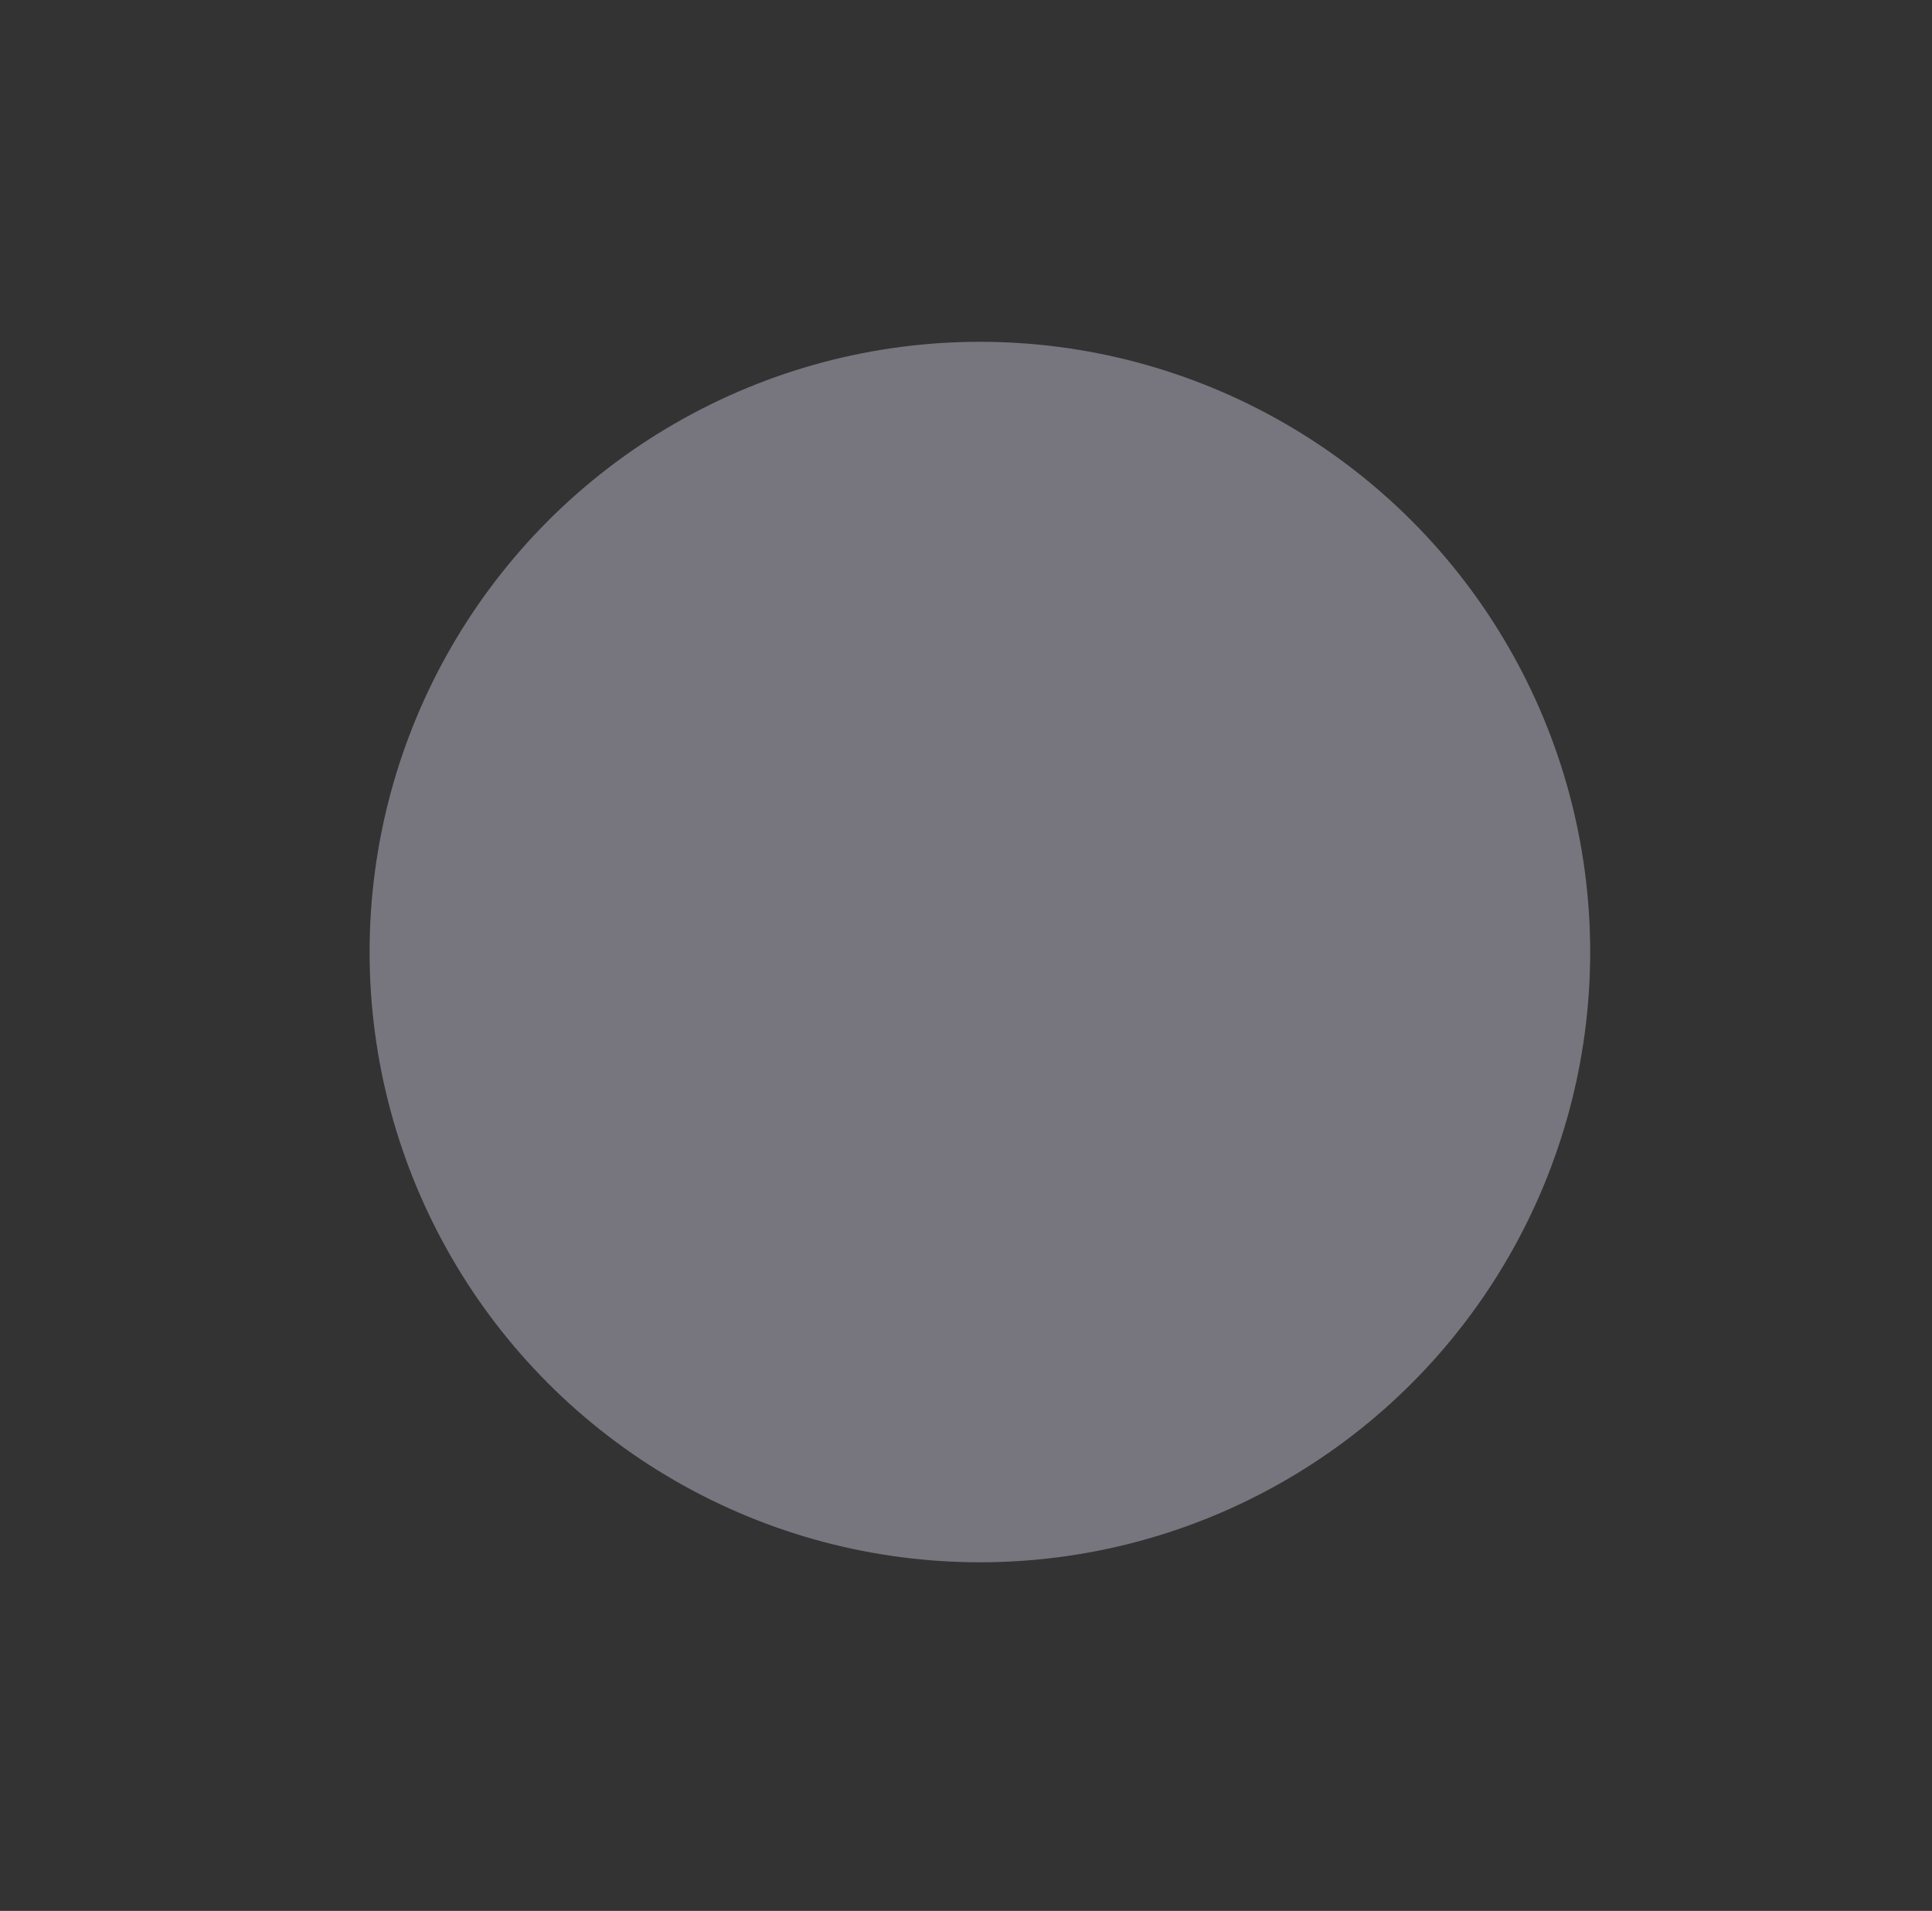 <?xml version="1.0" encoding="utf-8"?>
<!-- Generator: Adobe Illustrator 23.0.0, SVG Export Plug-In . SVG Version: 6.00 Build 0)  -->
<svg version="1.1" id="Layer_1" xmlns="http://www.w3.org/2000/svg" xmlns:xlink="http://www.w3.org/1999/xlink" x="0px" y="0px"
	 viewBox="0 0 1669.6 1651.5" style="enable-background:new 0 0 1669.6 1651.5;" xml:space="preserve">
<rect x="0" y="0" width="1669.6" height="1651.5" fill="#333333" stroke="none"/>
<style type="text/css">
	.st0{opacity:0.37;}
	.st1{fill:#EDE9FF;}
	.st2{opacity:0.75;}
	.st3{fill:#FEF1F7;}
	.st4{fill:#F9F9F9;}
	.st5{fill:#29023F;}
	.st6{fill:#CE5580;}
	.st7{fill:#FA759E;}
	.st8{opacity:0.1;}
	.st9{fill:#FFFFFF;}
	.st10{fill:#E8E8E8;}
	.st11{fill:#7393FF;}
	.st12{fill:#FEE4EC;}
	.st13{opacity:0.24;}
	.st14{fill:#FCFCFC;}
	.st15{fill:#EF5150;}
	.st16{fill:none;}
	.st17{fill:#FFC7DB;}
	.st18{clip-path:url(#SVGID_2_);}
	.st19{fill:#5773FF;}
	.st20{fill:#5874FF;}
	.st21{fill:#5975FF;}
	.st22{fill:#5A76FF;}
	.st23{fill:#5B77FF;}
	.st24{fill:#5C78FF;}
	.st25{fill:#5C79FF;}
	.st26{fill:#5D7AFF;}
	.st27{fill:#5E7BFF;}
	.st28{fill:#5F7CFF;}
	.st29{fill:#607DFF;}
	.st30{fill:#617EFF;}
	.st31{fill:#627FFF;}
	.st32{fill:#6380FF;}
	.st33{fill:#6481FF;}
	.st34{fill:#6582FF;}
	.st35{fill:#6584FF;}
	.st36{fill:#6685FF;}
	.st37{fill:#6786FF;}
	.st38{fill:#6887FF;}
	.st39{fill:#6988FF;}
	.st40{fill:#6A89FF;}
	.st41{fill:#6B8AFF;}
	.st42{fill:#6C8BFF;}
	.st43{fill:#6D8CFF;}
	.st44{fill:#6E8DFF;}
	.st45{fill:#6E8EFF;}
	.st46{fill:#6F8FFF;}
	.st47{fill:#7090FF;}
	.st48{fill:#7191FF;}
	.st49{fill:#7292FF;}
	.st50{clip-path:url(#SVGID_4_);}
	.st51{fill:#FCD200;}
	.st52{clip-path:url(#SVGID_6_);}
	.st53{clip-path:url(#SVGID_8_);}
	.st54{fill:#DB638F;}
	.st55{fill:none;stroke:#FEE4EC;stroke-width:4;stroke-linecap:round;stroke-linejoin:round;}
	.st56{fill:#4566DD;}
	.st57{fill:#B0C5FF;}
	.st58{fill:#00C9B8;}
	.st59{fill:#EFEBFF;}
	.st60{fill:#E2608F;}
	.st61{opacity:0.39;}
	.st62{fill:#C182F9;}
	.st63{fill:#D3AA00;}
	.st64{fill:#29023F;stroke:#29023F;stroke-linecap:round;stroke-linejoin:round;}
	.st65{fill:#FFC5DA;}
	.st66{opacity:0.1;fill:#29023F;}
	.st67{fill:#FFE888;}
	.st68{fill:#29093F;}
	.st69{opacity:0.35;}
	.st70{fill:#E85D95;}
	.st71{fill:none;stroke:#29023F;stroke-width:3;stroke-linecap:round;stroke-linejoin:round;}
	.st72{opacity:0.75;fill:#FEF1F7;enable-background:new    ;}
	.st73{opacity:0.41;fill:url(#SVGID_9_);enable-background:new    ;}
	
		.st74{opacity:0.18;fill:none;stroke:#29023F;stroke-width:3;stroke-linecap:round;stroke-linejoin:round;enable-background:new    ;}
	.st75{fill:none;stroke:#29023F;stroke-width:3.22;stroke-linecap:round;stroke-linejoin:round;}
	.st76{fill:#FFD2E6;}
	.st77{fill:#FF4B93;}
	.st78{fill:#FFB6D4;stroke:#29023F;stroke-width:3.22;stroke-linecap:round;stroke-linejoin:round;}
	.st79{fill:#29023F;stroke:#29023F;stroke-width:3.22;stroke-linecap:round;stroke-linejoin:round;}
	.st80{fill:#DDACC4;}
	.st81{fill:#9CA0B5;}
	.st82{fill:#E0E2FF;stroke:#29023F;stroke-width:3.22;stroke-linecap:round;stroke-linejoin:round;}
	.st83{opacity:0.76;fill:url(#SVGID_10_);enable-background:new    ;}
	.st84{opacity:0.76;fill:url(#SVGID_11_);enable-background:new    ;}
	.st85{opacity:0.39;fill:#FFD2E6;enable-background:new    ;}
	.st86{opacity:0.76;fill:url(#SVGID_12_);enable-background:new    ;}
	.st87{opacity:0.76;fill:url(#SVGID_13_);enable-background:new    ;}
	.st88{opacity:0.76;fill:url(#SVGID_14_);enable-background:new    ;}
	.st89{opacity:0.76;fill:url(#SVGID_15_);enable-background:new    ;}
	.st90{fill:none;stroke:#29023F;stroke-width:2.62;stroke-linecap:round;stroke-linejoin:round;}
	.st91{fill:url(#SVGID_16_);}
	.st92{fill:#7393FF;stroke:#29023F;stroke-width:2.62;stroke-linecap:round;stroke-linejoin:round;}
	.st93{fill:#29023F;stroke:#29023F;stroke-width:2.62;stroke-linecap:round;stroke-linejoin:round;}
	.st94{fill:url(#SVGID_17_);}
	.st95{fill:url(#SVGID_18_);}
	.st96{fill:#E0E2FF;stroke:#29023F;stroke-width:2.62;stroke-linecap:round;stroke-linejoin:round;}
	.st97{opacity:0.76;fill:url(#SVGID_19_);enable-background:new    ;}
	.st98{opacity:0.76;fill:url(#SVGID_20_);enable-background:new    ;}
	.st99{fill:url(#SVGID_21_);}
	.st100{fill:url(#SVGID_22_);}
	.st101{opacity:0.76;fill:url(#SVGID_23_);enable-background:new    ;}
	.st102{opacity:0.76;fill:url(#SVGID_24_);enable-background:new    ;}
	.st103{fill:url(#SVGID_25_);}
	.st104{fill:url(#SVGID_26_);}
	.st105{fill:url(#SVGID_27_);}
	.st106{opacity:0.76;fill:url(#SVGID_28_);enable-background:new    ;}
	.st107{opacity:0.76;fill:url(#SVGID_29_);enable-background:new    ;}
	.st108{opacity:0.19;}
	.st109{fill:#FFCACA;}
</style>
<title>Asset 1</title>
<g>
	<g class="st0">
		<circle class="st1" cx="846.8" cy="822.8" r="527.4"/>
	</g>
</g>
</svg>